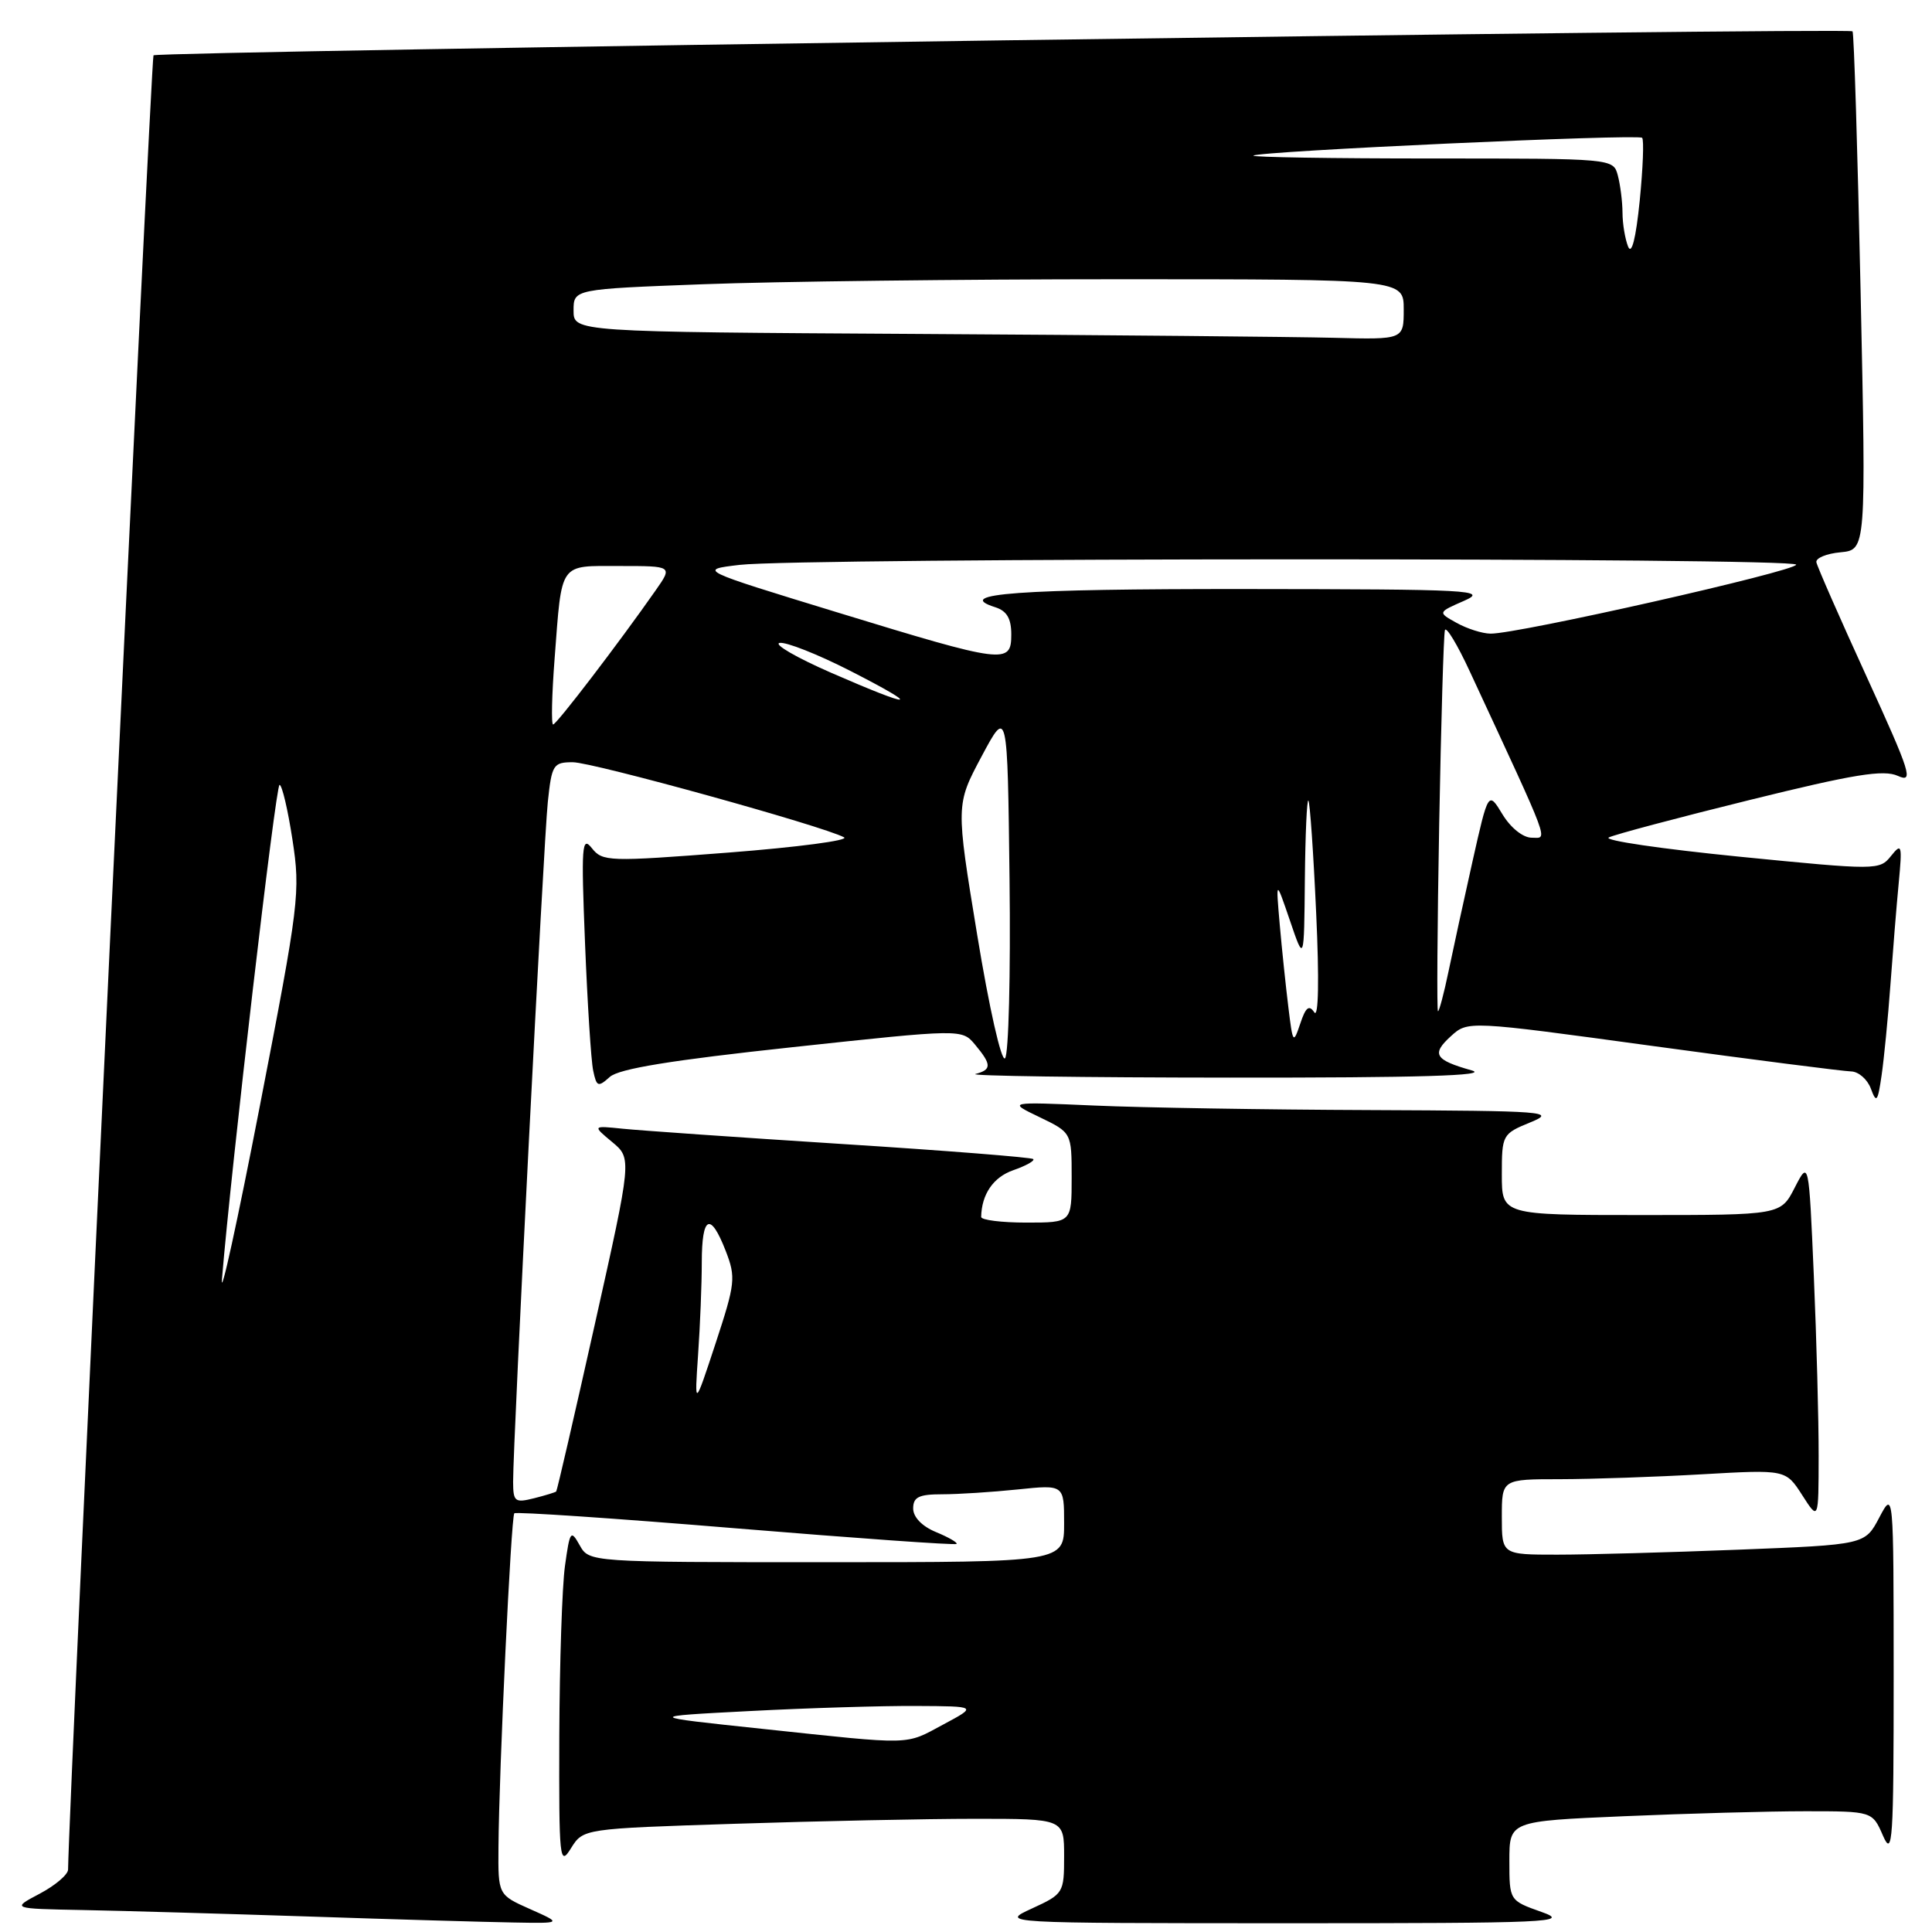 <?xml version="1.0" encoding="UTF-8" standalone="no"?>
<!DOCTYPE svg PUBLIC "-//W3C//DTD SVG 1.1//EN" "http://www.w3.org/Graphics/SVG/1.1/DTD/svg11.dtd" >
<svg xmlns="http://www.w3.org/2000/svg" xmlns:xlink="http://www.w3.org/1999/xlink" version="1.1" viewBox="0 0 256 256">
 <g >
 <path fill="currentColor"
d=" M 70.25 252.97 C 66.00 251.08 66.00 251.08 66.05 244.79 C 66.12 234.53 67.72 200.95 68.15 200.52 C 68.37 200.30 81.57 201.19 97.49 202.51 C 113.41 203.82 126.57 204.76 126.75 204.58 C 126.92 204.41 125.70 203.70 124.03 203.01 C 122.18 202.25 121.00 201.03 121.00 199.88 C 121.00 198.37 121.75 198.00 124.85 198.00 C 126.97 198.00 131.47 197.71 134.85 197.36 C 141.00 196.72 141.00 196.72 141.00 201.86 C 141.00 207.00 141.00 207.00 109.54 207.00 C 78.07 207.00 78.07 207.00 76.81 204.75 C 75.63 202.65 75.51 202.83 74.86 207.50 C 74.48 210.25 74.15 220.38 74.11 230.00 C 74.06 246.49 74.15 247.35 75.66 244.90 C 77.28 242.31 77.28 242.31 97.39 241.66 C 108.45 241.30 122.79 241.00 129.25 241.00 C 141.00 241.00 141.00 241.00 141.00 245.96 C 141.00 250.83 140.92 250.96 136.75 252.88 C 132.50 254.83 132.50 254.83 170.50 254.84 C 205.54 254.84 208.17 254.72 204.25 253.34 C 200.00 251.83 200.00 251.83 200.00 246.57 C 200.00 241.31 200.00 241.31 215.16 240.66 C 223.50 240.30 234.32 240.00 239.21 240.00 C 248.10 240.00 248.10 240.00 249.51 243.25 C 250.78 246.16 250.92 243.97 250.92 222.00 C 250.91 197.50 250.91 197.50 249.01 201.09 C 247.12 204.68 247.12 204.68 230.40 205.34 C 221.20 205.70 210.38 206.00 206.34 206.00 C 199.00 206.00 199.00 206.00 199.00 201.00 C 199.00 196.00 199.00 196.00 206.75 196.00 C 211.01 195.99 219.48 195.70 225.56 195.35 C 236.62 194.72 236.62 194.72 238.80 198.11 C 240.97 201.50 240.97 201.50 240.98 192.91 C 240.99 188.18 240.70 177.44 240.34 169.03 C 239.68 153.74 239.68 153.74 237.81 157.37 C 235.95 161.00 235.95 161.00 217.48 161.00 C 199.00 161.00 199.00 161.00 199.00 155.64 C 199.00 150.38 199.07 150.24 202.75 148.73 C 206.28 147.29 205.01 147.19 181.50 147.09 C 167.75 147.04 151.32 146.77 145.00 146.49 C 133.50 145.99 133.50 145.99 137.75 148.03 C 142.00 150.08 142.00 150.08 142.00 156.04 C 142.00 162.00 142.00 162.00 136.00 162.00 C 132.70 162.00 130.01 161.66 130.01 161.25 C 130.07 158.24 131.62 155.98 134.26 155.06 C 135.95 154.47 137.14 153.81 136.91 153.58 C 136.69 153.36 125.25 152.45 111.50 151.58 C 97.75 150.70 84.70 149.79 82.50 149.56 C 78.50 149.15 78.50 149.15 81.11 151.32 C 83.73 153.50 83.73 153.50 78.82 175.46 C 76.12 187.54 73.82 197.51 73.70 197.63 C 73.59 197.74 72.26 198.15 70.75 198.53 C 68.23 199.16 68.00 198.98 67.99 196.36 C 67.98 191.00 72.03 111.52 72.59 106.25 C 73.11 101.32 73.31 101.00 75.90 101.00 C 78.54 101.00 109.09 109.46 111.84 110.95 C 112.58 111.35 105.69 112.26 96.54 112.97 C 80.62 114.20 79.84 114.17 78.42 112.38 C 77.10 110.70 77.00 112.06 77.52 125.00 C 77.84 132.97 78.32 140.56 78.60 141.86 C 79.05 144.01 79.25 144.09 80.80 142.70 C 82.01 141.61 88.97 140.48 104.98 138.76 C 127.46 136.34 127.46 136.34 129.20 138.42 C 131.41 141.07 131.42 141.74 129.25 142.31 C 128.29 142.56 143.47 142.78 163.00 142.79 C 188.04 142.81 197.47 142.53 195.00 141.83 C 190.11 140.45 189.64 139.68 192.24 137.31 C 194.50 135.25 194.50 135.25 219.00 138.60 C 232.47 140.44 244.30 141.95 245.28 141.97 C 246.26 141.99 247.44 143.01 247.90 144.25 C 248.63 146.23 248.81 146.02 249.32 142.50 C 249.64 140.30 250.17 134.90 250.49 130.50 C 250.81 126.10 251.30 120.03 251.59 117.00 C 252.07 111.92 251.99 111.65 250.57 113.42 C 249.05 115.32 248.73 115.32 230.43 113.51 C 220.21 112.49 212.44 111.36 213.17 110.97 C 213.90 110.59 222.29 108.36 231.81 106.01 C 245.68 102.58 249.59 101.95 251.48 102.81 C 253.60 103.77 253.18 102.45 247.35 89.69 C 243.78 81.89 240.78 75.05 240.68 74.50 C 240.58 73.95 242.02 73.35 243.89 73.18 C 247.27 72.85 247.27 72.85 246.54 38.68 C 246.14 19.88 245.66 4.34 245.47 4.15 C 244.97 3.63 20.87 6.80 20.34 7.33 C 20.01 7.66 9.13 238.74 9.02 247.73 C 9.01 248.40 7.31 249.84 5.25 250.93 C 1.50 252.91 1.50 252.91 11.00 253.09 C 16.23 253.19 29.72 253.58 41.00 253.95 C 52.28 254.33 64.42 254.68 68.00 254.74 C 74.50 254.86 74.50 254.86 70.25 252.97 Z  M 101.00 229.08 C 85.50 227.44 85.50 227.44 99.41 226.72 C 107.06 226.32 116.96 226.02 121.41 226.05 C 129.50 226.09 129.50 226.09 125.00 228.50 C 119.83 231.27 121.23 231.23 101.00 229.08 Z  M 92.50 179.50 C 92.77 175.65 92.99 170.14 92.99 167.25 C 93.00 161.07 94.13 160.54 96.16 165.75 C 97.52 169.27 97.44 170.03 94.82 178.00 C 92.02 186.50 92.02 186.50 92.50 179.50 Z  M 29.41 169.50 C 30.62 154.77 36.53 104.00 37.04 104.00 C 37.37 104.00 38.14 107.26 38.75 111.25 C 39.82 118.21 39.65 119.64 34.44 146.50 C 31.45 161.90 29.19 172.25 29.41 169.50 Z  M 129.48 123.86 C 126.65 106.63 126.65 106.63 130.07 100.22 C 133.50 93.80 133.50 93.80 133.77 116.58 C 133.92 129.11 133.65 139.75 133.17 140.23 C 132.69 140.71 131.07 133.56 129.48 123.86 Z  M 170.72 133.50 C 170.38 130.75 169.86 125.80 169.57 122.50 C 169.05 116.50 169.05 116.50 170.93 122.00 C 172.80 127.50 172.80 127.50 172.90 116.58 C 172.96 110.58 173.17 105.85 173.37 106.08 C 173.57 106.31 174.04 113.03 174.40 121.00 C 174.81 129.83 174.71 134.97 174.15 134.14 C 173.46 133.10 173.01 133.46 172.29 135.64 C 171.37 138.37 171.30 138.28 170.72 133.50 Z  M 190.70 109.25 C 190.95 95.64 191.29 84.05 191.46 83.50 C 191.62 82.95 193.12 85.42 194.77 89.00 C 205.67 112.49 205.11 111.00 202.96 111.00 C 201.81 111.00 200.18 109.70 199.09 107.91 C 197.21 104.81 197.21 104.81 195.11 114.16 C 193.96 119.30 192.53 125.86 191.93 128.75 C 191.33 131.64 190.70 134.00 190.54 134.00 C 190.38 134.00 190.45 122.86 190.70 109.25 Z  M 73.49 87.25 C 74.48 74.32 74.00 75.00 82.14 75.00 C 89.14 75.00 89.14 75.00 86.86 78.25 C 82.05 85.13 73.74 96.00 73.29 96.00 C 73.03 96.00 73.12 92.06 73.49 87.25 Z  M 110.14 89.15 C 105.54 87.14 102.47 85.36 103.30 85.19 C 104.14 85.03 108.35 86.69 112.66 88.89 C 122.39 93.87 121.21 93.98 110.14 89.15 Z  M 111.00 81.16 C 92.50 75.50 92.50 75.50 98.00 74.85 C 106.11 73.89 238.00 73.86 238.00 74.82 C 238.00 75.67 201.00 84.03 197.50 83.96 C 196.40 83.95 194.38 83.30 193.00 82.53 C 190.50 81.14 190.50 81.14 194.00 79.61 C 197.23 78.19 195.04 78.08 165.00 78.05 C 134.88 78.03 126.21 78.66 131.87 80.46 C 133.41 80.95 134.00 81.95 134.00 84.07 C 134.00 88.05 133.15 87.94 111.00 81.16 Z  M 121.75 44.25 C 76.00 43.98 76.00 43.98 76.00 41.15 C 76.00 38.31 76.00 38.31 93.25 37.66 C 102.74 37.30 127.49 37.00 148.25 37.00 C 186.00 37.00 186.00 37.00 186.00 41.00 C 186.00 45.00 186.00 45.00 176.75 44.76 C 171.66 44.63 146.91 44.40 121.75 44.25 Z  M 215.73 32.67 C 215.33 31.66 214.99 29.64 214.99 28.17 C 214.98 26.70 214.70 24.49 214.37 23.25 C 213.77 21.00 213.77 21.00 189.72 21.00 C 176.49 21.00 165.85 20.83 166.08 20.62 C 166.72 20.03 217.06 17.73 217.59 18.26 C 217.85 18.52 217.70 22.28 217.27 26.61 C 216.76 31.63 216.20 33.83 215.73 32.67 Z "/>
</g>
</svg>